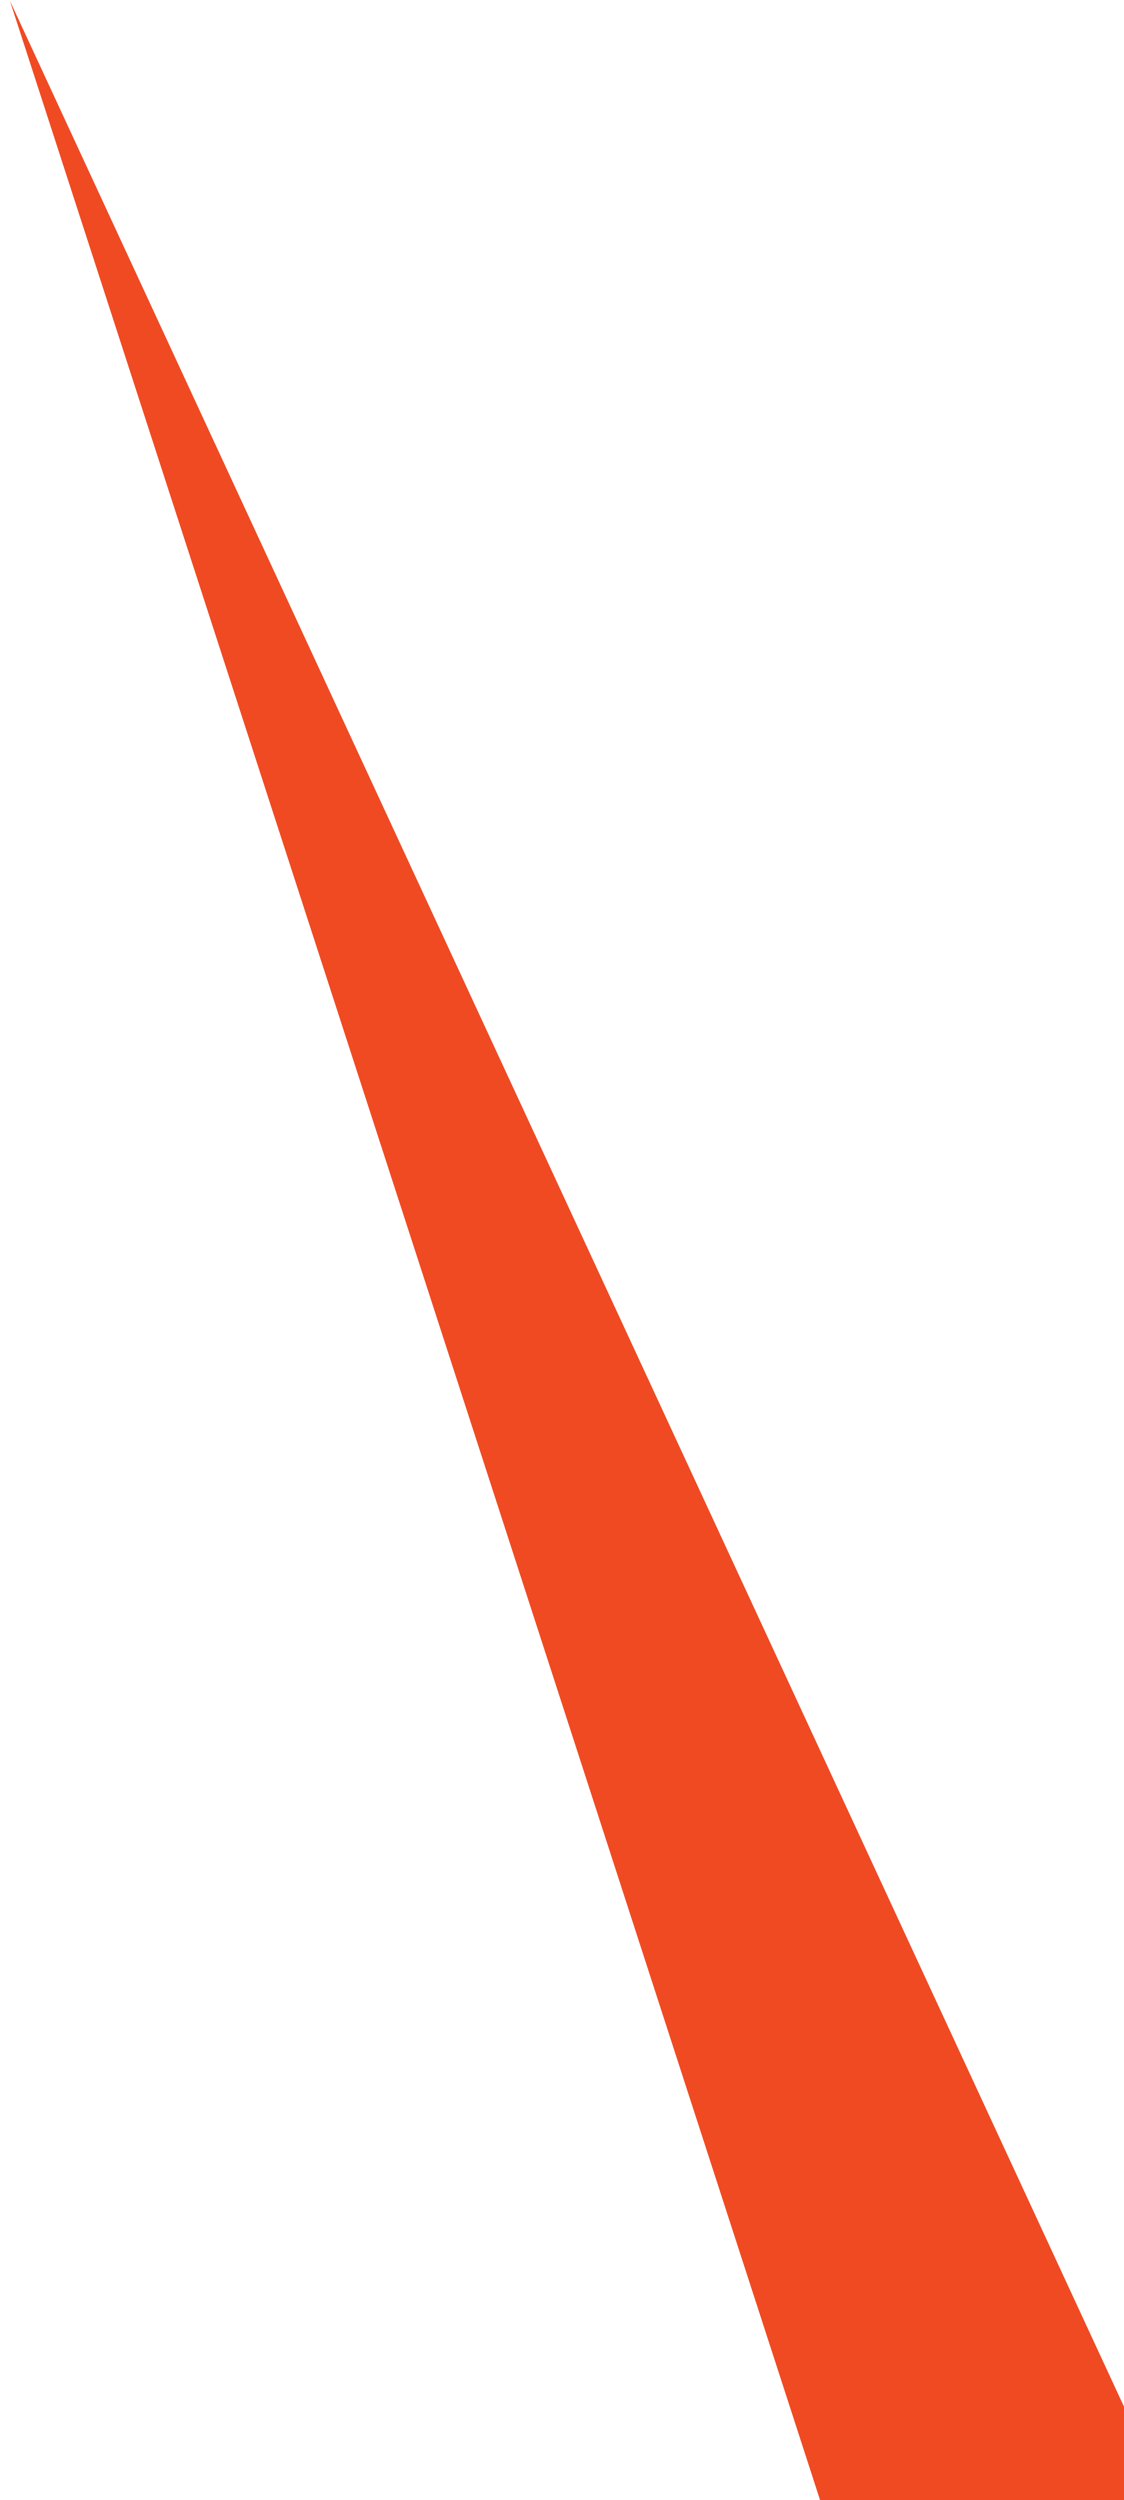 <?xml version="1.0" encoding="UTF-8" standalone="no"?><svg width='76' height='169' viewBox='0 0 76 169' fill='none' xmlns='http://www.w3.org/2000/svg'>
<path d='M55.452 169.008L0.672 0.057L78.929 169.008H55.452Z' fill='#F04A23'/>
</svg>
